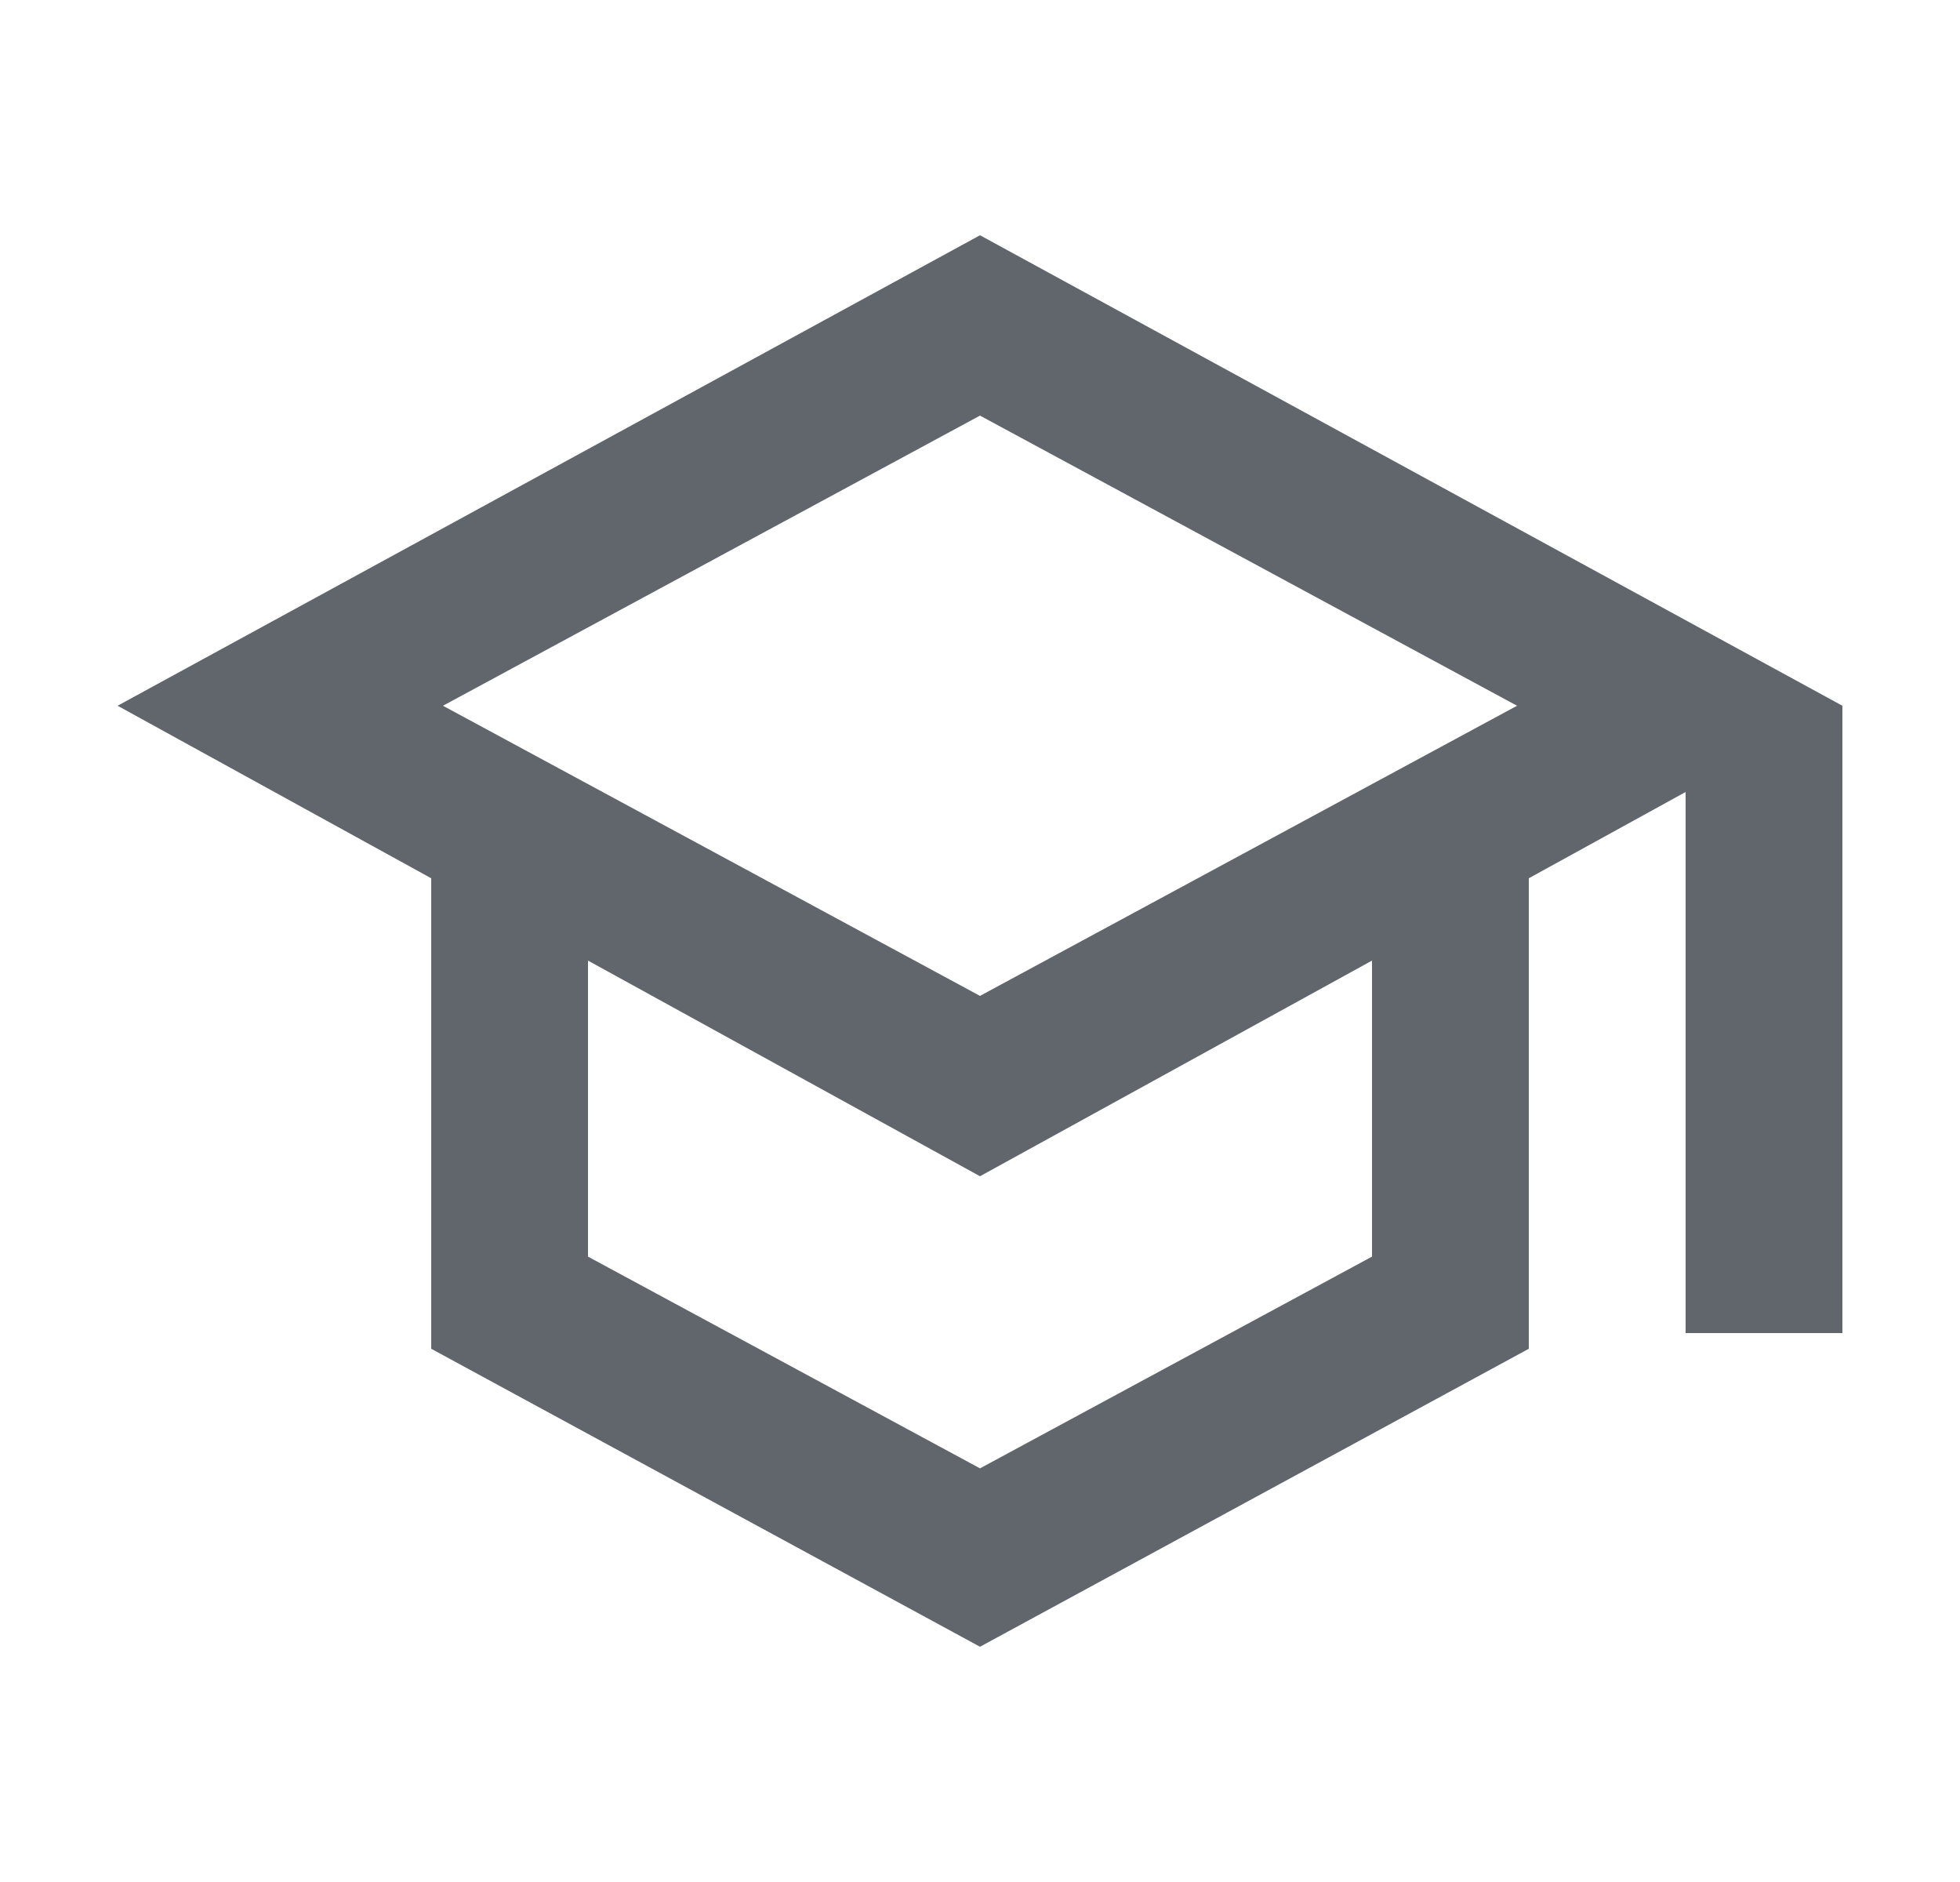 <svg xmlns="http://www.w3.org/2000/svg" width="25" height="24" viewBox="0 0 25 24" fill="none">
  <mask id="mask0_1516_4587" style="mask-type:alpha" maskUnits="userSpaceOnUse" x="0" y="0" width="25" height="24">
    <rect x="0.5" width="24" height="24" fill="#D9D9D9"/>
  </mask>
  <g mask="url(#mask0_1516_4587)">
    <path d="M12.5 21L5.5 17.2V11.2L1.5 9L12.5 3L23.5 9V17H21.5V10.1L19.5 11.2V17.2L12.5 21ZM12.5 12.7L19.35 9L12.5 5.3L5.65 9L12.5 12.7ZM12.5 18.725L17.5 16.025V12.25L12.5 15L7.5 12.25V16.025L12.5 18.725Z" fill="#61666D"/>
  </g>
</svg>